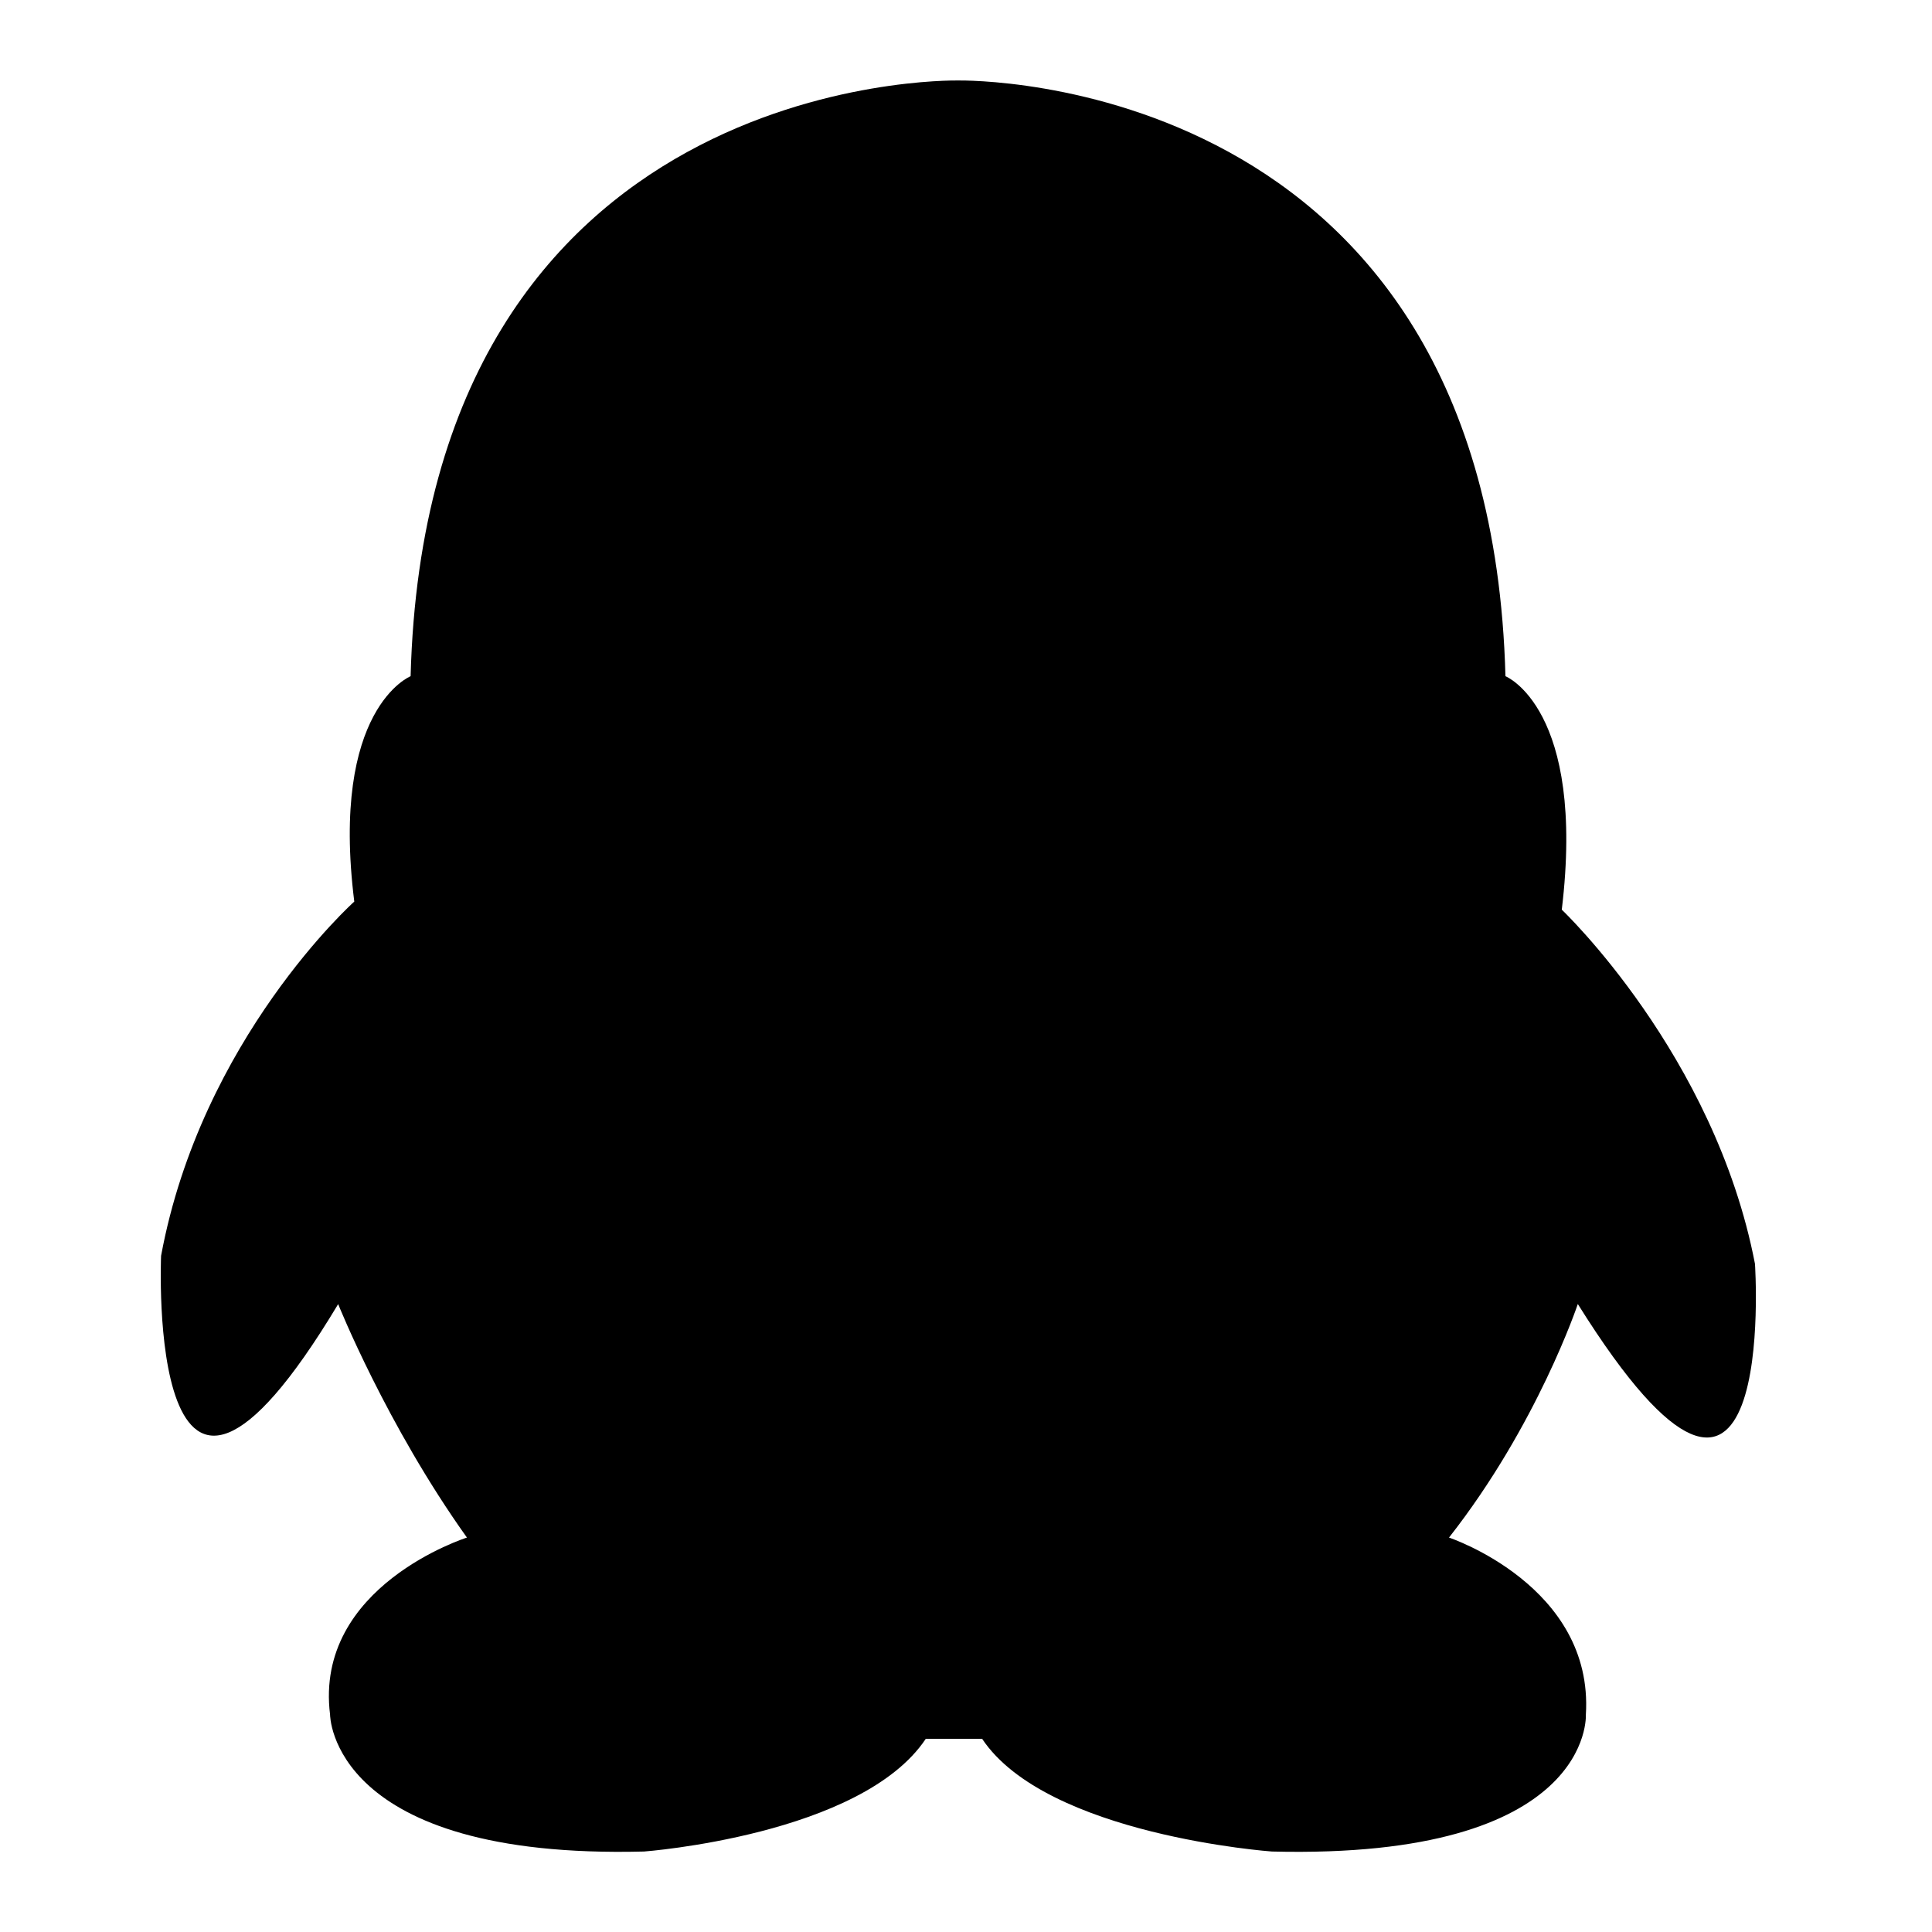 <svg id="icon-QQ" viewBox="0 0 32 32">
<path d="M26.133 21.6c0 0-0.667 2-2.133 3.867 0 0 2.4 0.8 2.267 2.933 0 0 0.133 2.4-5.2 2.267 0 0-3.733-0.267-4.8-1.867h-0.933c-1.067 1.6-4.667 1.867-4.667 1.867-5.2 0.133-5.2-2.267-5.2-2.267-0.267-2.133 2.267-2.933 2.267-2.933-1.333-1.867-2.133-3.867-2.133-3.867-3.2 5.333-2.933-0.8-2.933-0.8 0.667-3.6 3.2-5.867 3.2-5.867-0.4-3.2 0.933-3.733 0.933-3.733 0.267-10 8.933-9.867 9.067-9.867s8.8-0.133 9.067 9.867c0 0 1.333 0.533 0.933 3.867 0 0 2.533 2.4 3.2 5.867 0 0 0.4 6-2.933 0.667v0 0 0z"></path>
</svg>